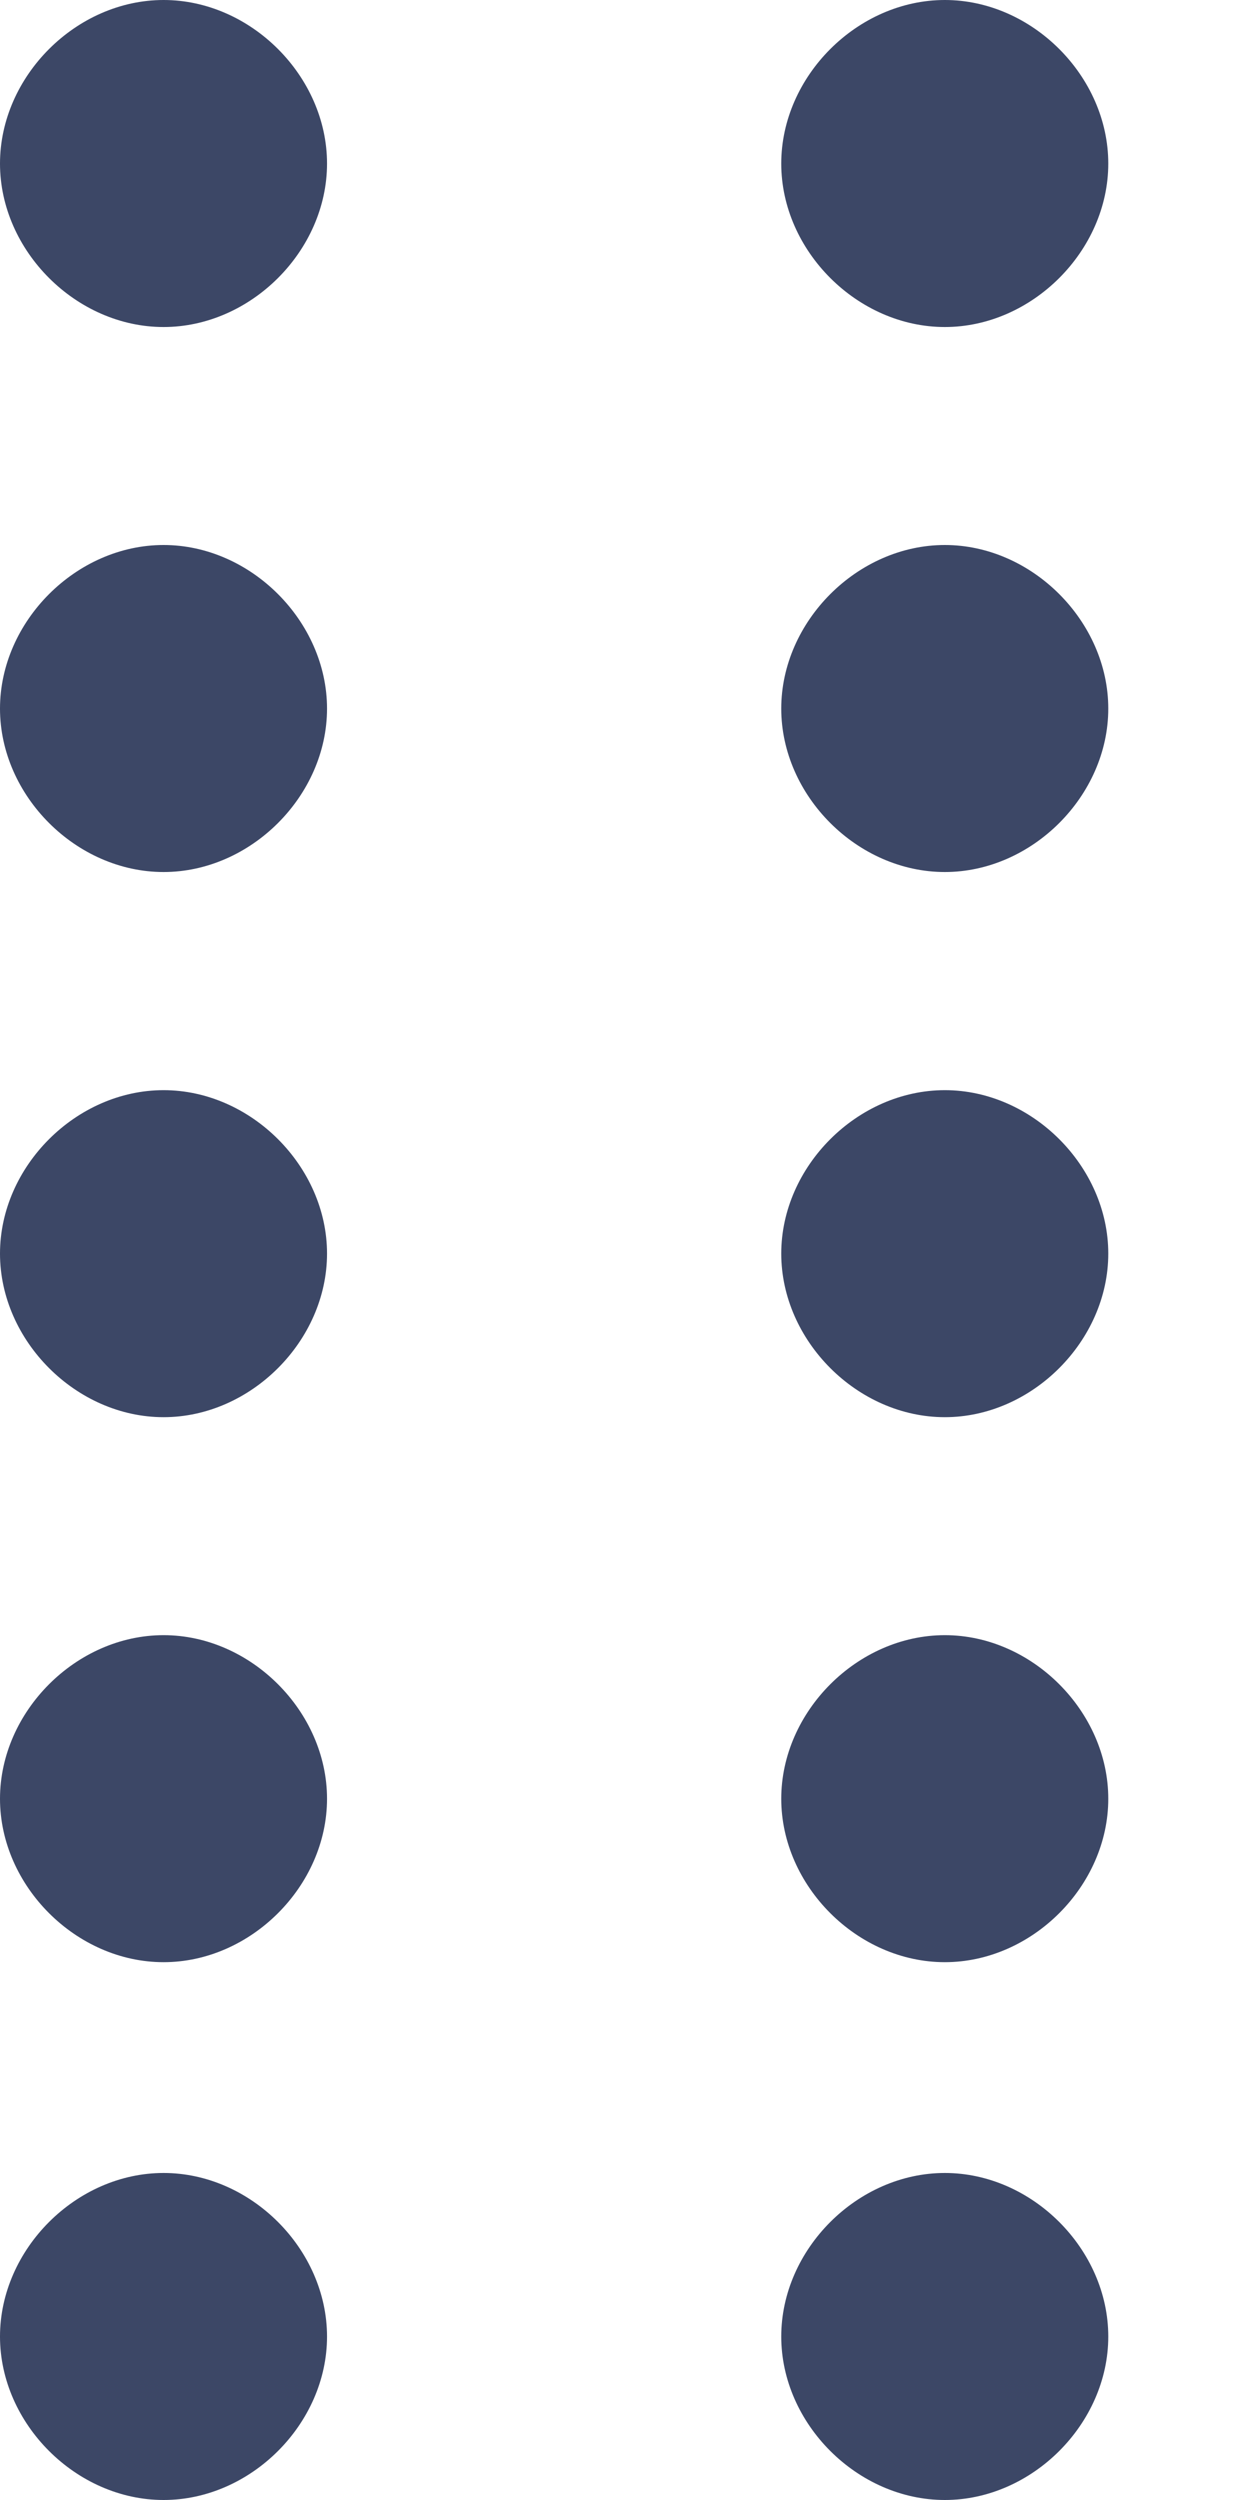 <svg width="8" height="16" viewBox="0 0 8 16" fill="none" xmlns="http://www.w3.org/2000/svg">
<path d="M2.093 8.023C2.093 8.581 1.605 9.07 1.047 9.07C0.488 9.07 0 8.581 0 8.023C0 7.465 0.488 6.977 1.047 6.977C1.605 6.977 2.093 7.465 2.093 8.023ZM2.093 4.535C2.093 5.093 1.605 5.581 1.047 5.581C0.488 5.581 0 5.093 0 4.535C0 3.977 0.488 3.488 1.047 3.488C1.605 3.488 2.093 3.977 2.093 4.535ZM2.093 1.047C2.093 1.605 1.605 2.093 1.047 2.093C0.488 2.093 0 1.605 0 1.047C0 0.488 0.488 0 1.047 0C1.605 0 2.093 0.488 2.093 1.047Z" fill="#3C4766"/>
<path d="M1.047 12.558C1.605 12.558 2.093 12.07 2.093 11.512C2.093 10.954 1.605 10.465 1.047 10.465C0.488 10.465 0 10.954 0 11.512C0 12.07 0.488 12.558 1.047 12.558Z" fill="#3C4766"/>
<path d="M1.047 16C1.605 16 2.093 15.512 2.093 14.954C2.093 14.395 1.605 13.907 1.047 13.907C0.488 13.907 0 14.395 0 14.954C0 15.512 0.488 16 1.047 16Z" fill="#3C4766"/>
<path d="M7.093 8.023C7.093 8.581 6.605 9.07 6.047 9.07C5.488 9.07 5 8.581 5 8.023C5 7.465 5.488 6.977 6.047 6.977C6.605 6.977 7.093 7.465 7.093 8.023ZM7.093 4.535C7.093 5.093 6.605 5.581 6.047 5.581C5.488 5.581 5 5.093 5 4.535C5 3.977 5.488 3.488 6.047 3.488C6.605 3.488 7.093 3.977 7.093 4.535ZM7.093 1.047C7.093 1.605 6.605 2.093 6.047 2.093C5.488 2.093 5 1.605 5 1.047C5 0.488 5.488 0 6.047 0C6.605 0 7.093 0.488 7.093 1.047Z" fill="#3C4766"/>
<path d="M6.047 12.558C6.605 12.558 7.093 12.07 7.093 11.512C7.093 10.954 6.605 10.465 6.047 10.465C5.488 10.465 5 10.954 5 11.512C5 12.07 5.488 12.558 6.047 12.558Z" fill="#3C4766"/>
<path d="M6.047 16C6.605 16 7.093 15.512 7.093 14.954C7.093 14.395 6.605 13.907 6.047 13.907C5.488 13.907 5 14.395 5 14.954C5 15.512 5.488 16 6.047 16Z" fill="#3C4766"/>
</svg>

